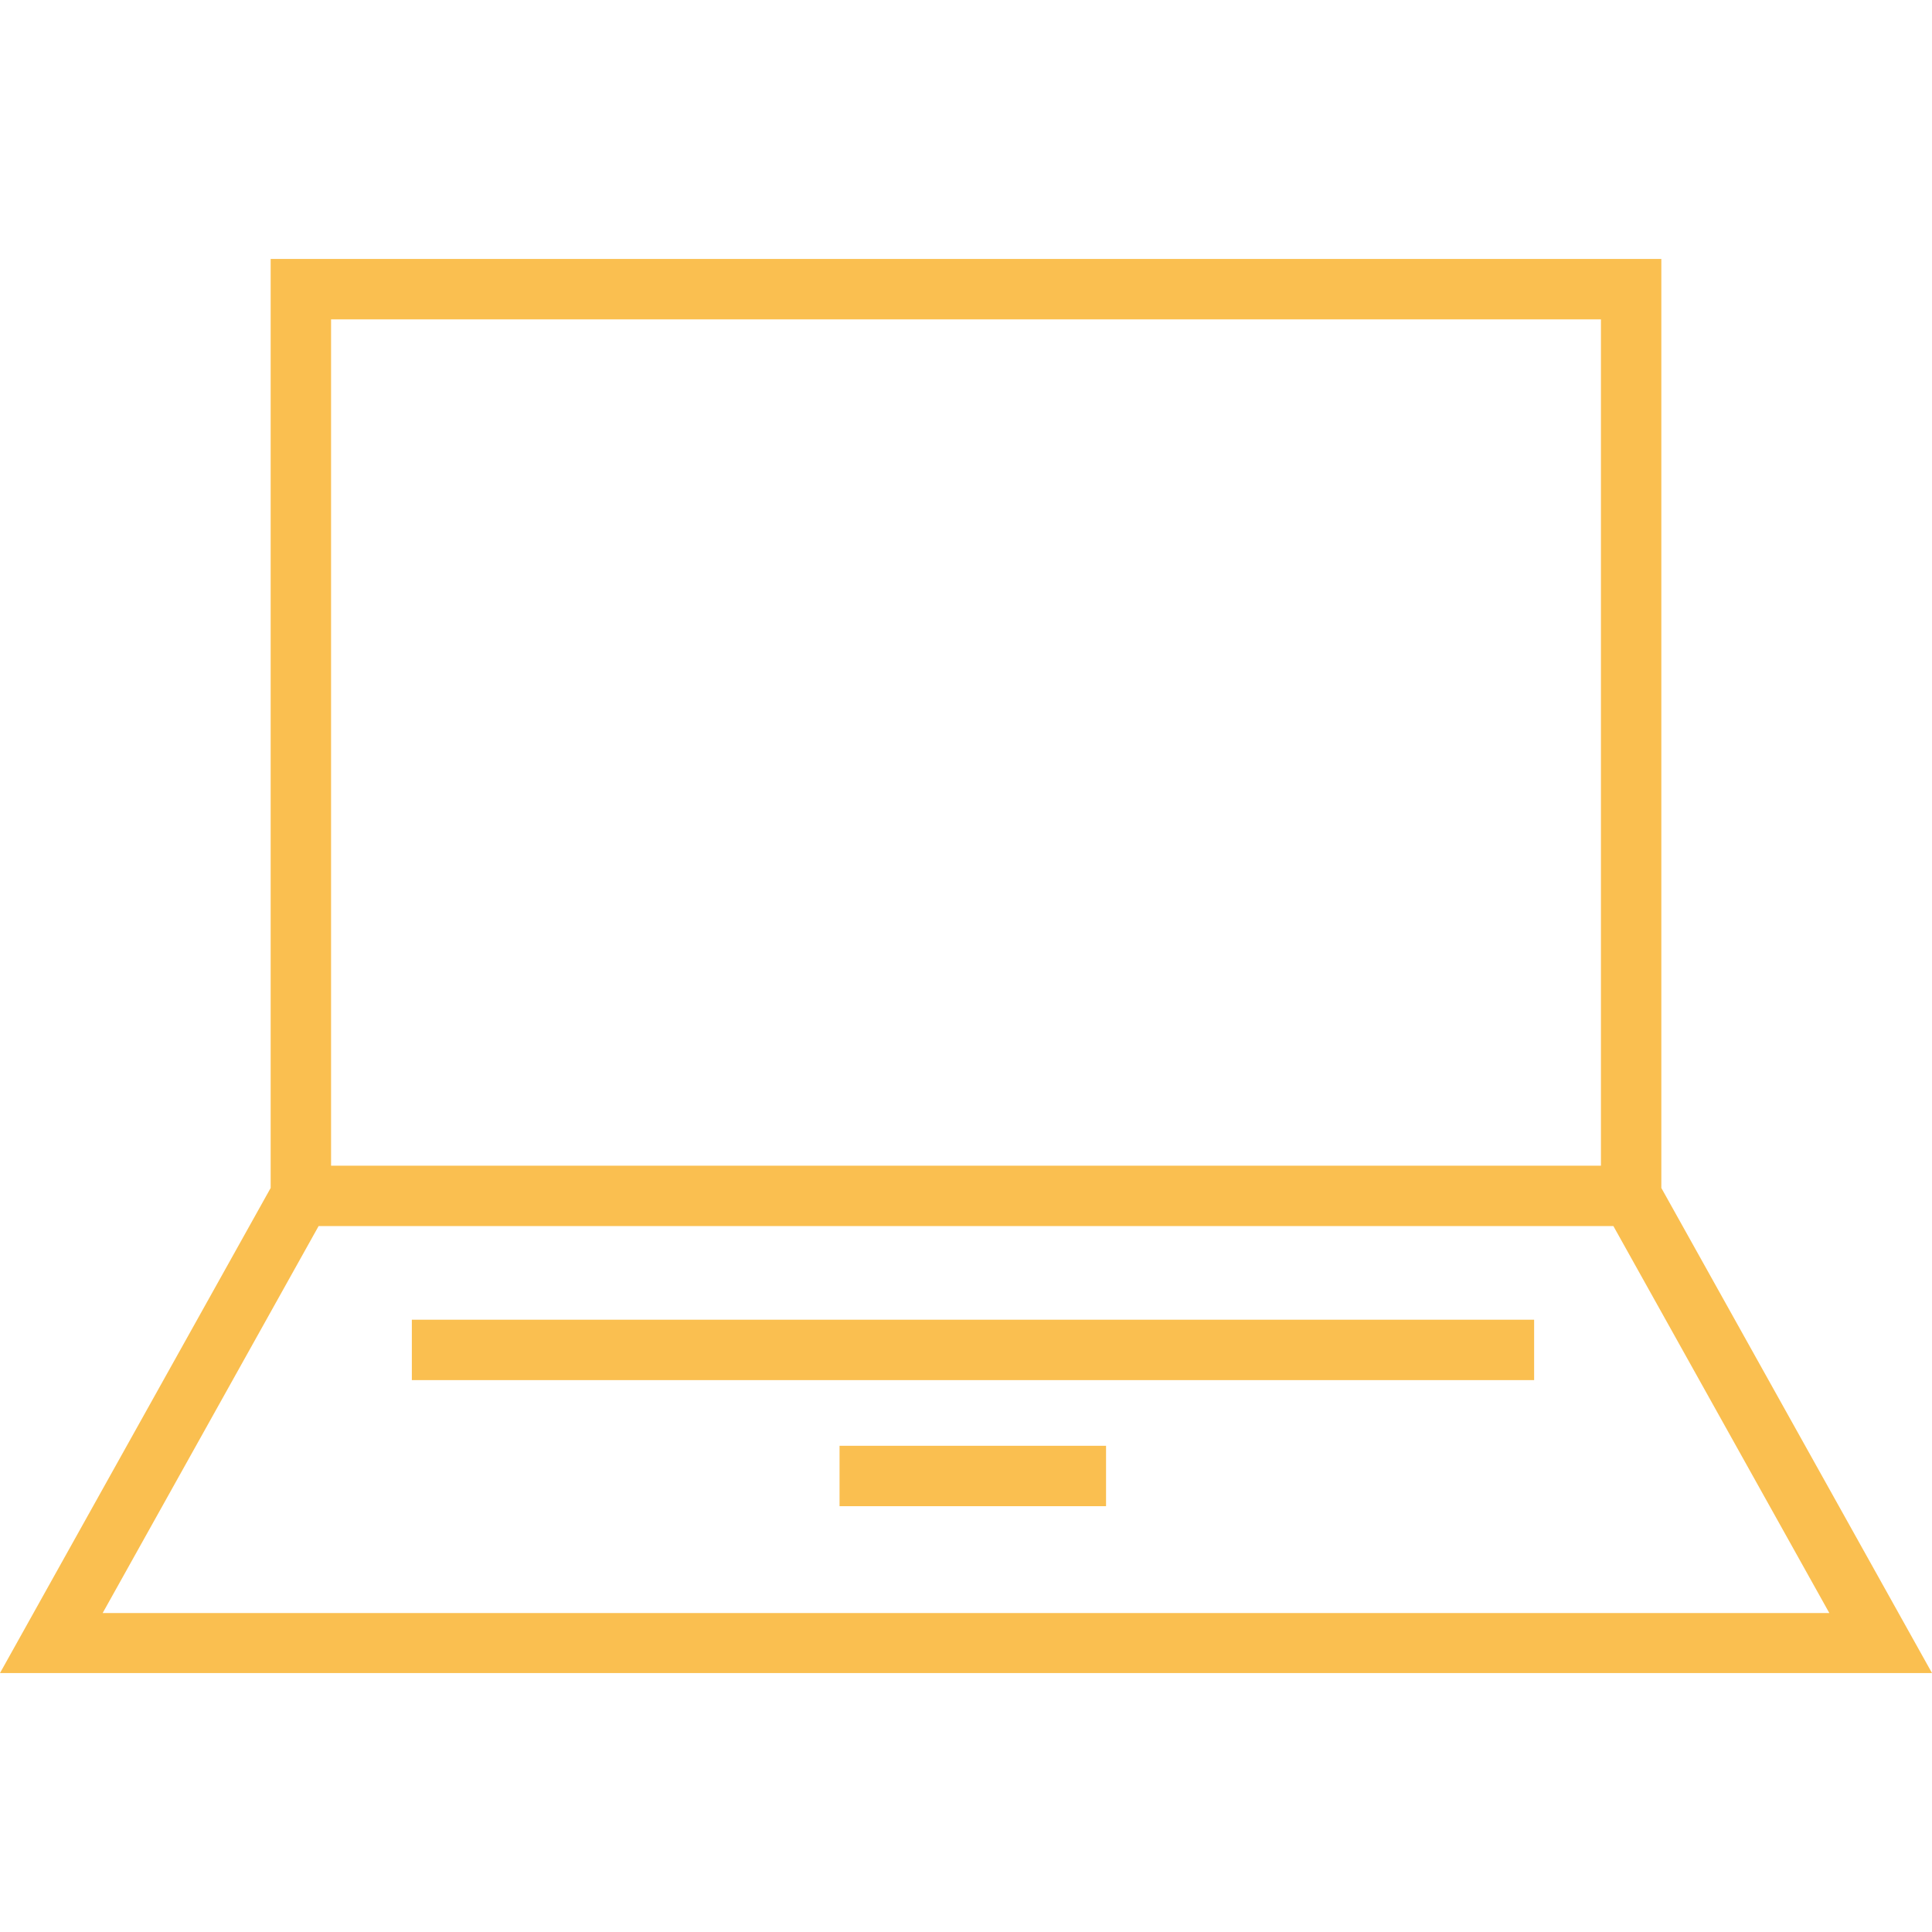 <?xml version="1.0" encoding="utf-8"?>
<!-- Generator: Adobe Illustrator 22.1.0, SVG Export Plug-In . SVG Version: 6.00 Build 0)  -->
<svg version="1.1" id="Layer_1" xmlns="http://www.w3.org/2000/svg" xmlns:xlink="http://www.w3.org/1999/xlink" x="0px" y="0px"
	 viewBox="0 0 511.8 511.8" style="enable-background:new 0 0 511.8 511.8;" xml:space="preserve">
<style type="text/css">
	.st0{fill:#FABF50;}
</style>
<g>
	<g>
		<path class="st0" d="M440.1,314.7V68.6H71.7v246.1L0,443.2h511.8L440.1,314.7z M87.7,84.6h336.4v224.2H87.7V84.6z M84.4,324.8h343
			l57.2,102.5H27.2L84.4,324.8z"/>
	</g>
</g>
<g>
	<g>
		<rect x="109.1" y="349.6" class="st0" width="297.3" height="16"/>
	</g>
</g>
<g>
	<g>
		<rect x="222.4" y="383" class="st0" width="70.6" height="16"/>
	</g>
</g>
</svg>
